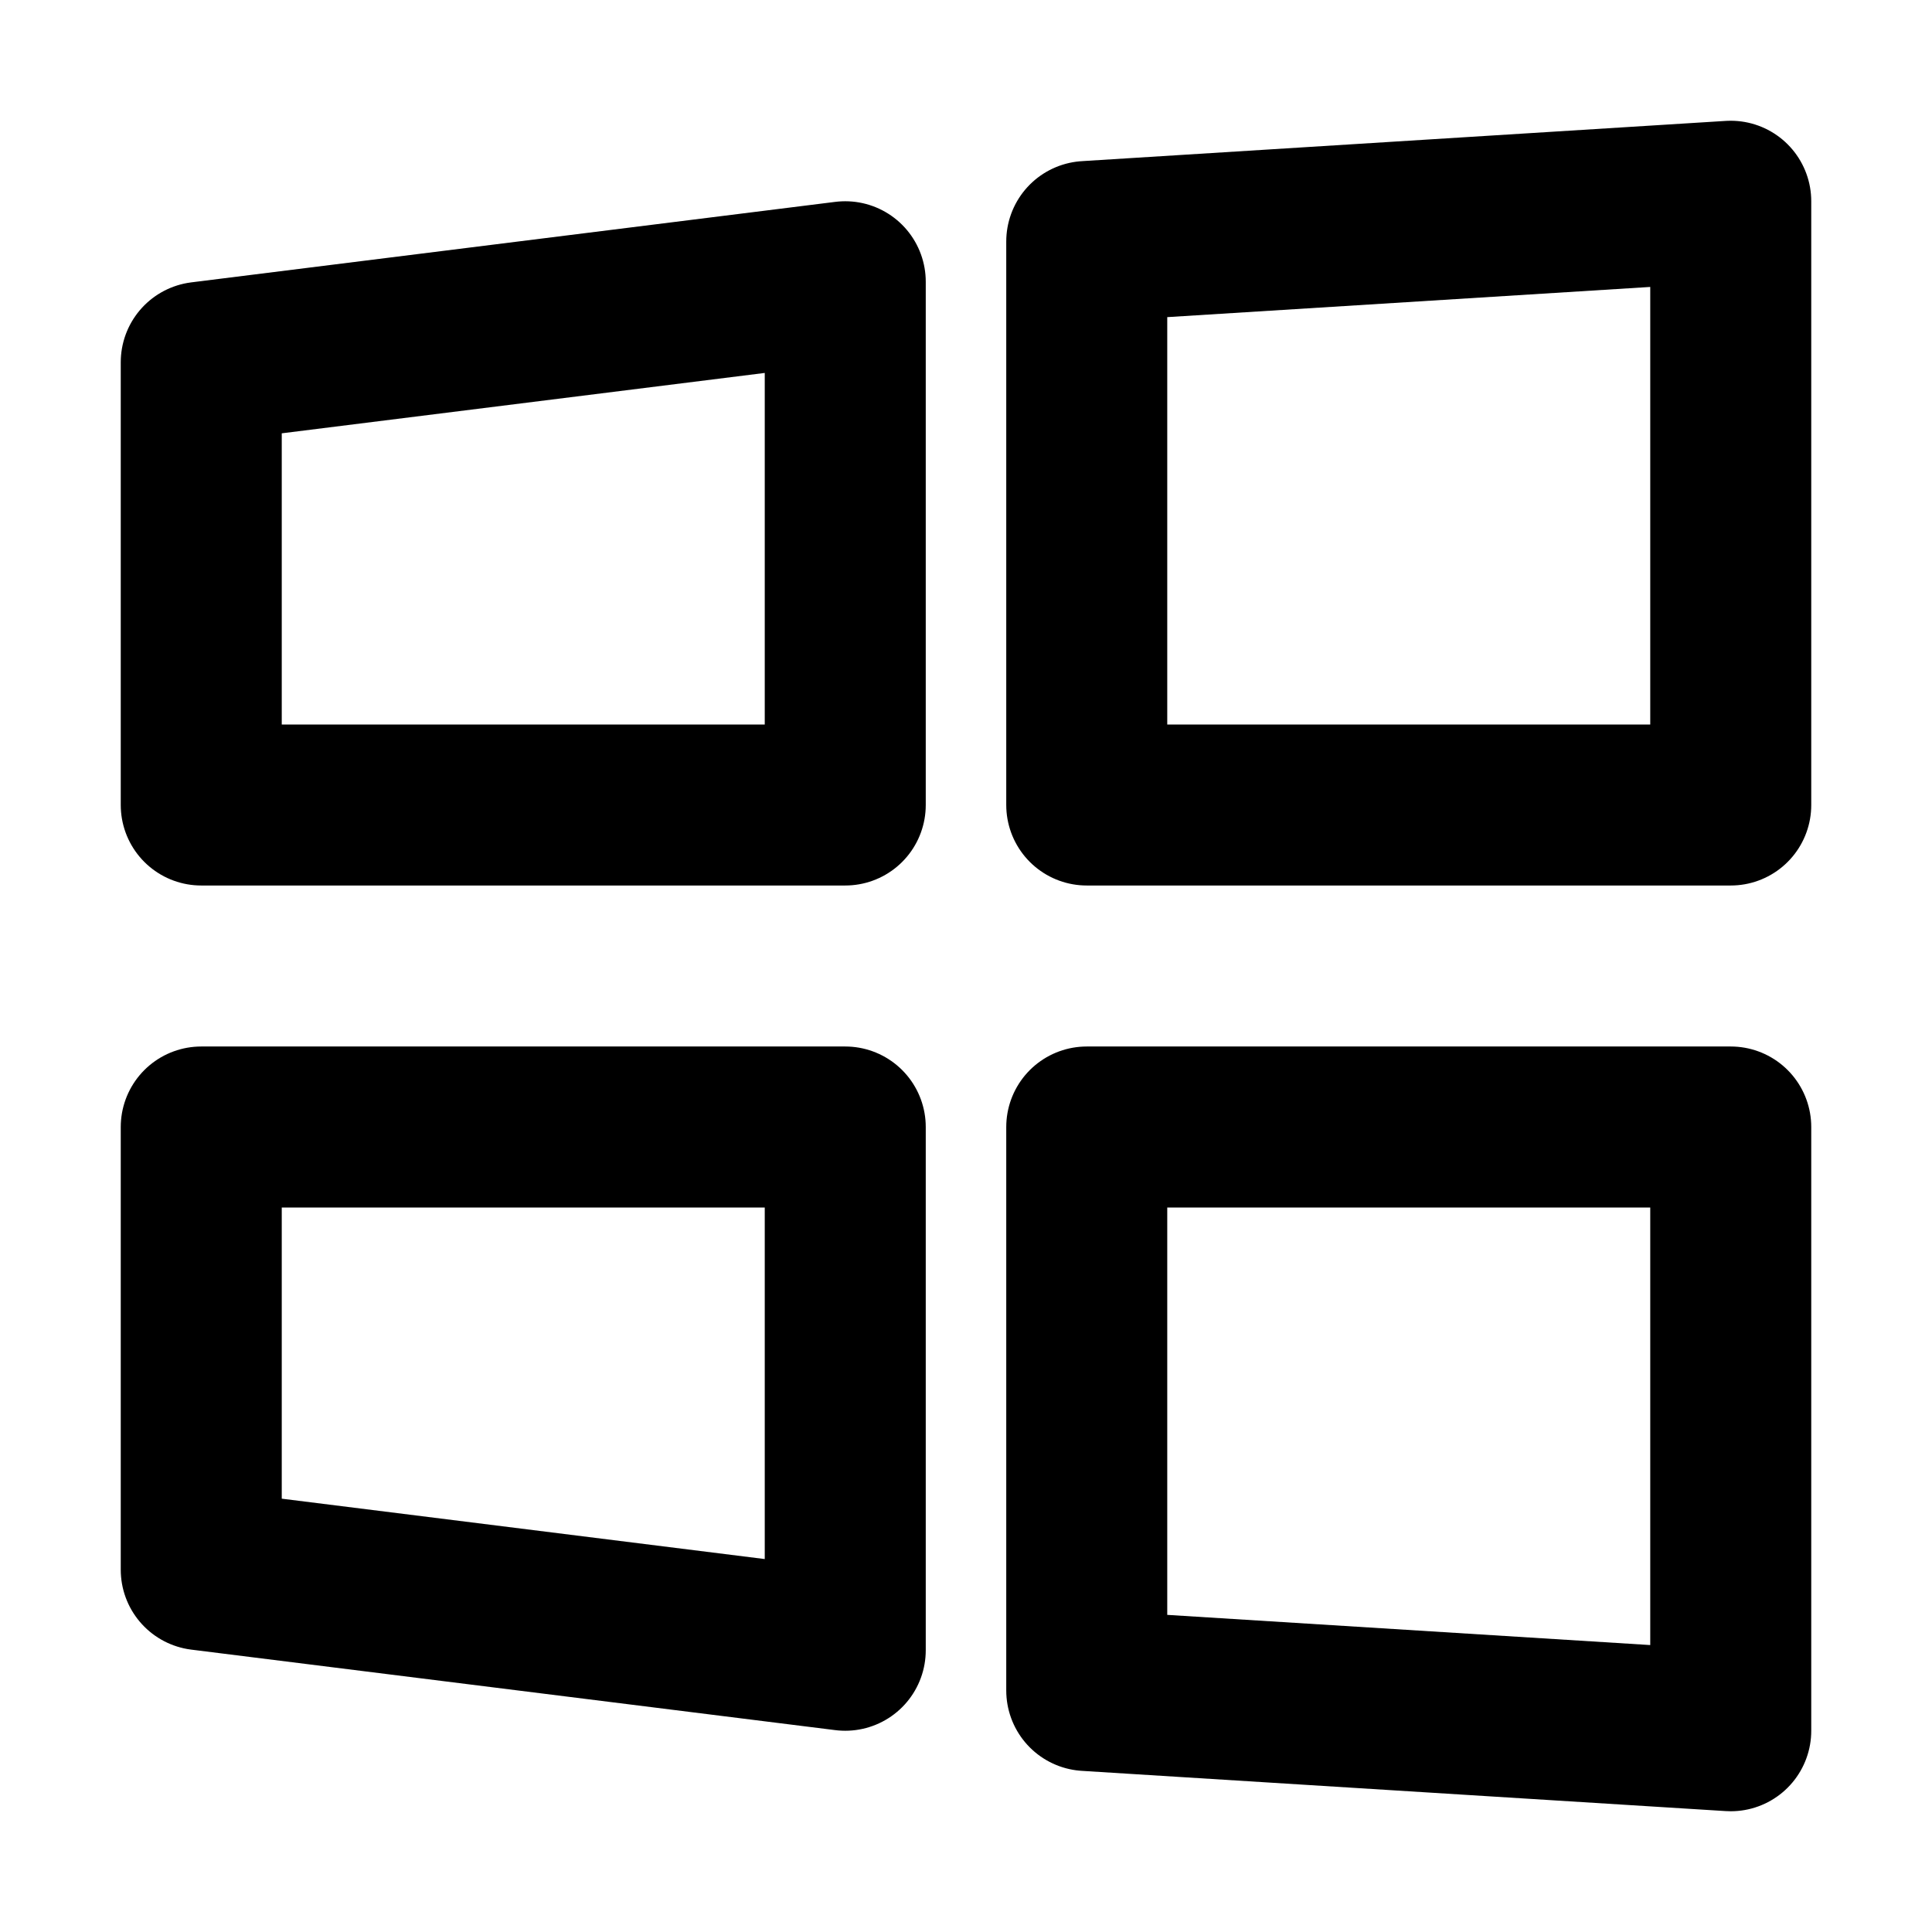 <svg
  xmlns="http://www.w3.org/2000/svg"
  width="24"
  height="24"
  viewBox="0 0 24 24"
  fill="none"
  stroke="currentColor"
  stroke-width="2"
  stroke-linecap="round"
  stroke-linejoin="round"
>
  <path d="M10.5 3.5V10h-8V4.5z" />
  <path d="M13.5 21v-7h8v7.5z" />
  <path d="M13.5 3v7h8V2.5z" />
  <path d="M2.5 14h8v6.5l-8-1z" />
</svg>

